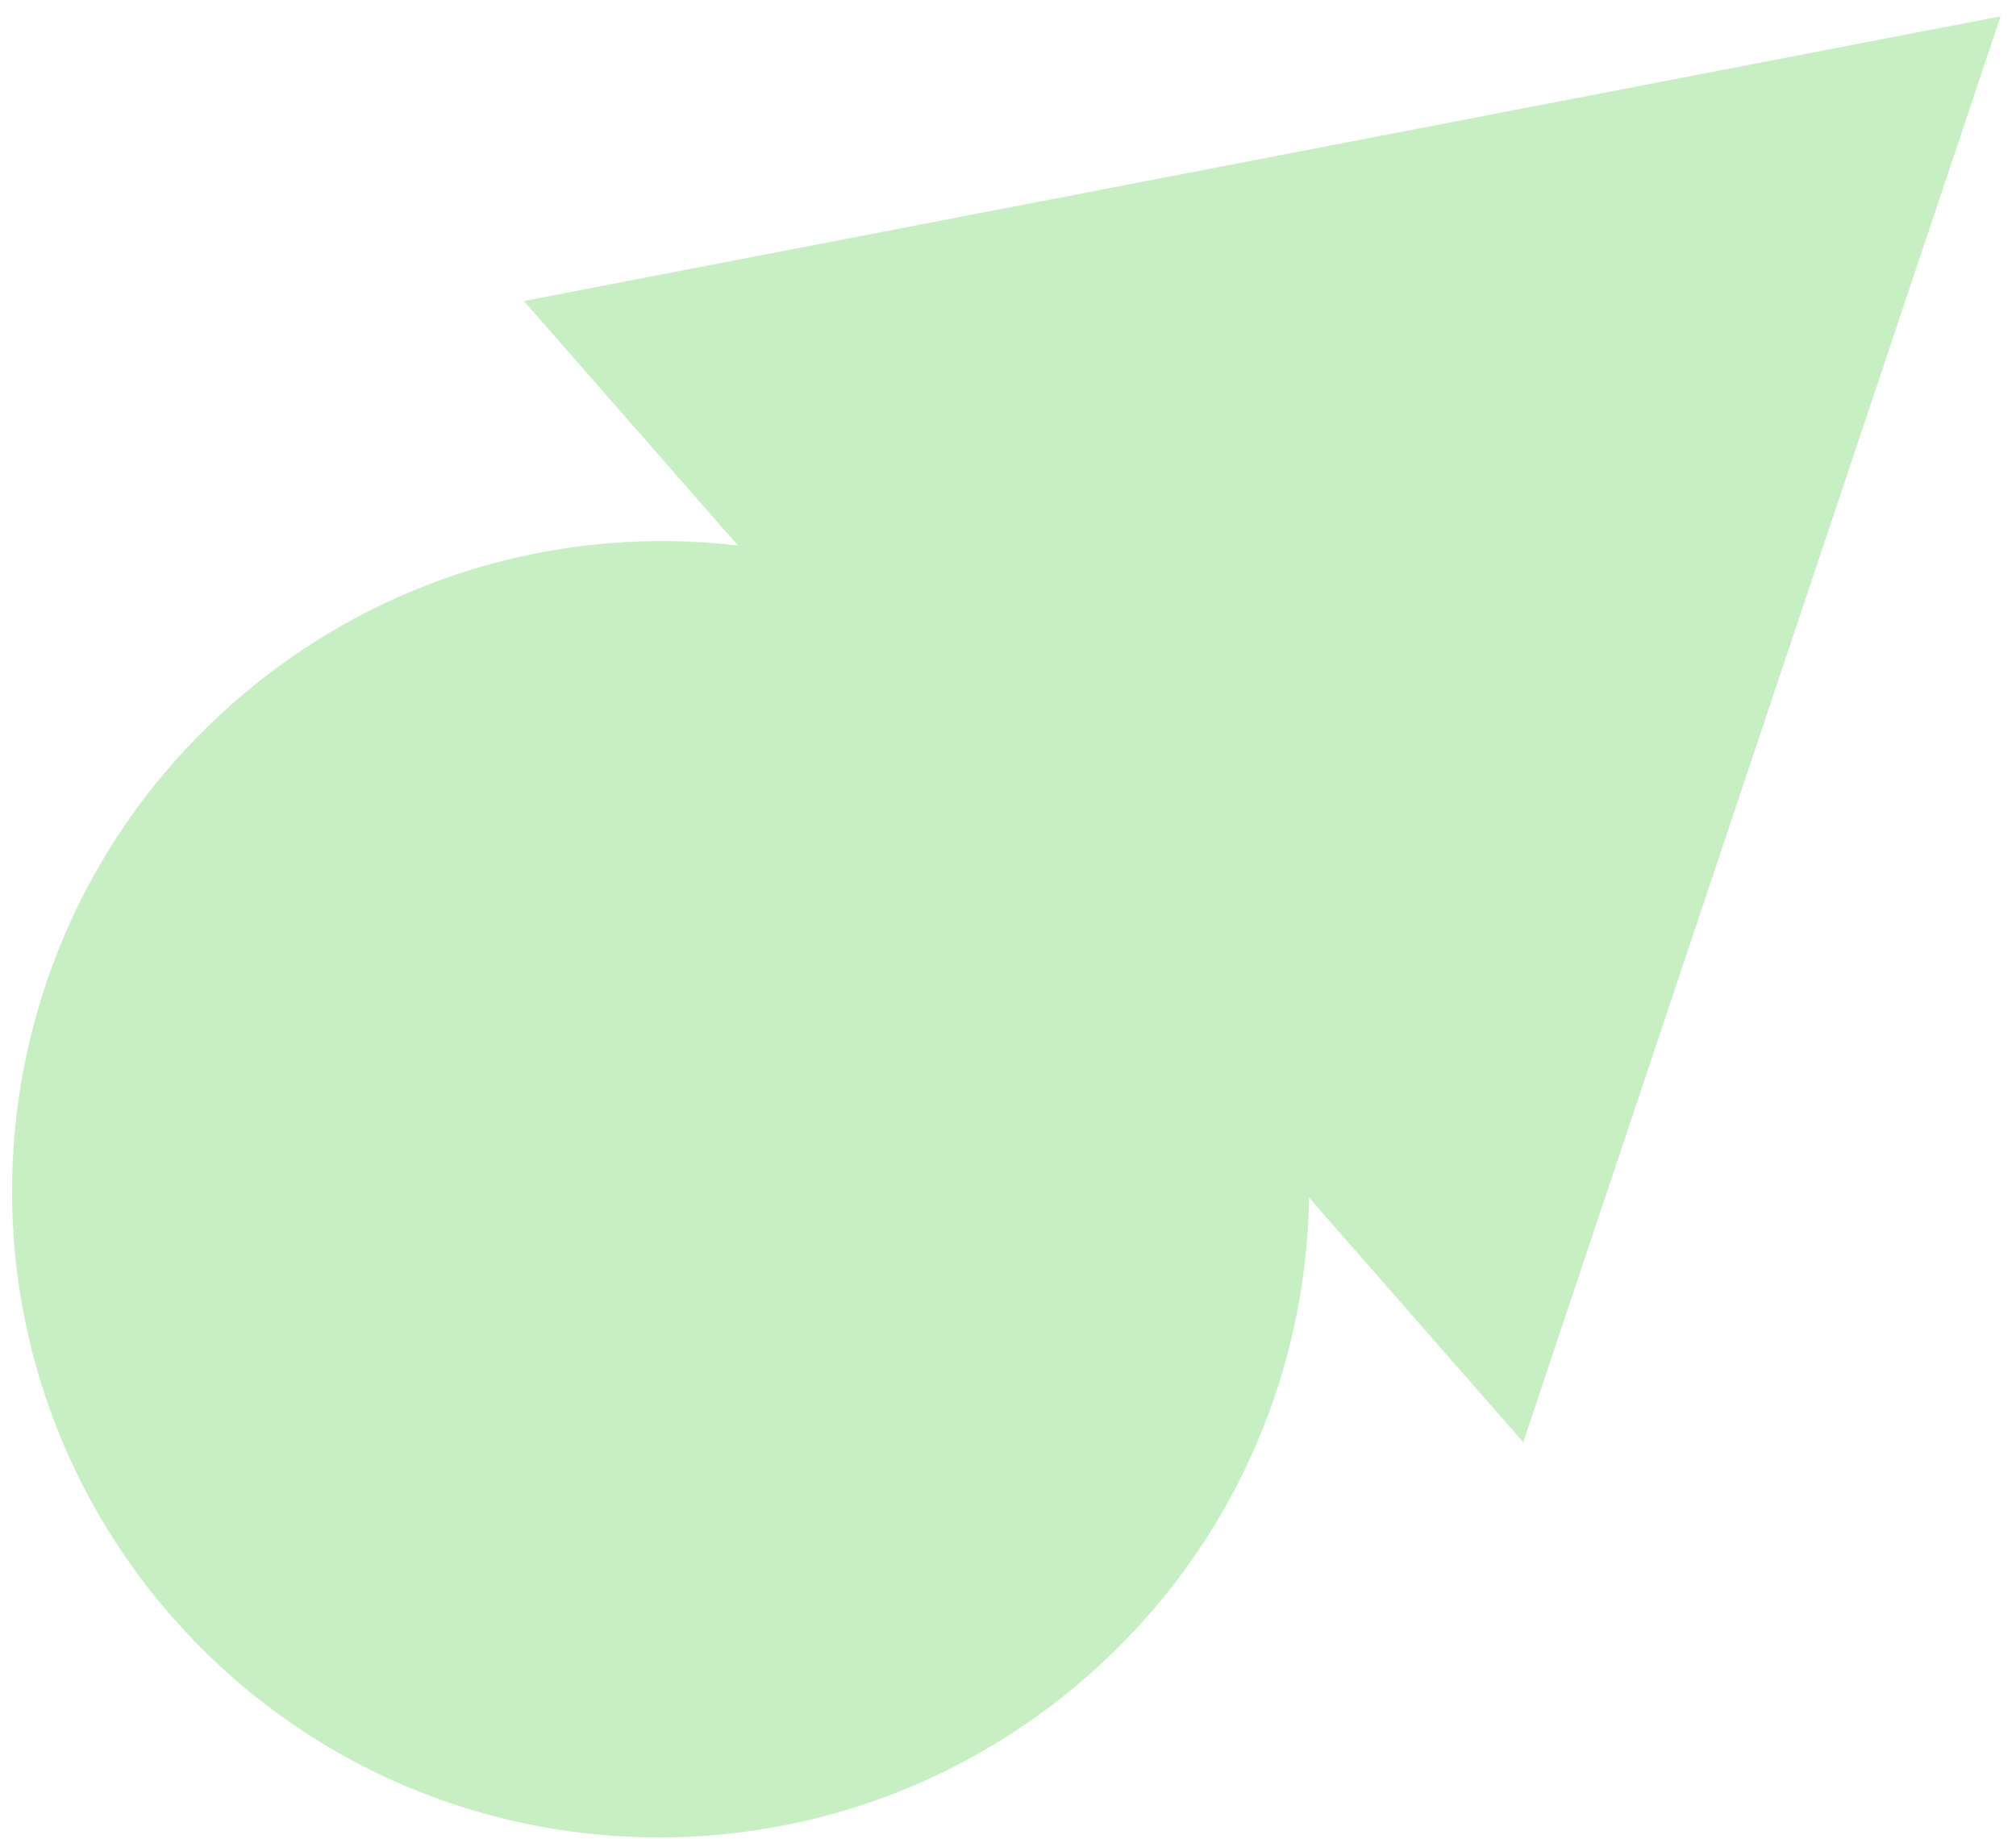 <svg width="80" height="73" viewBox="0 0 80 73" fill="none" xmlns="http://www.w3.org/2000/svg">
<path d="M45.602 30.23C54.95 40.908 53.849 57.163 43.142 66.537C32.436 75.911 16.178 74.855 6.829 64.177C-2.52 53.499 -1.419 37.244 9.288 27.87C19.995 18.496 36.253 19.553 45.602 30.23Z" fill="#C8EFC4"/>
<path d="M60.446 57.243L20.788 11.947L79.389 0.648L60.446 57.243Z" fill="#C8EFC4"/>
</svg>
